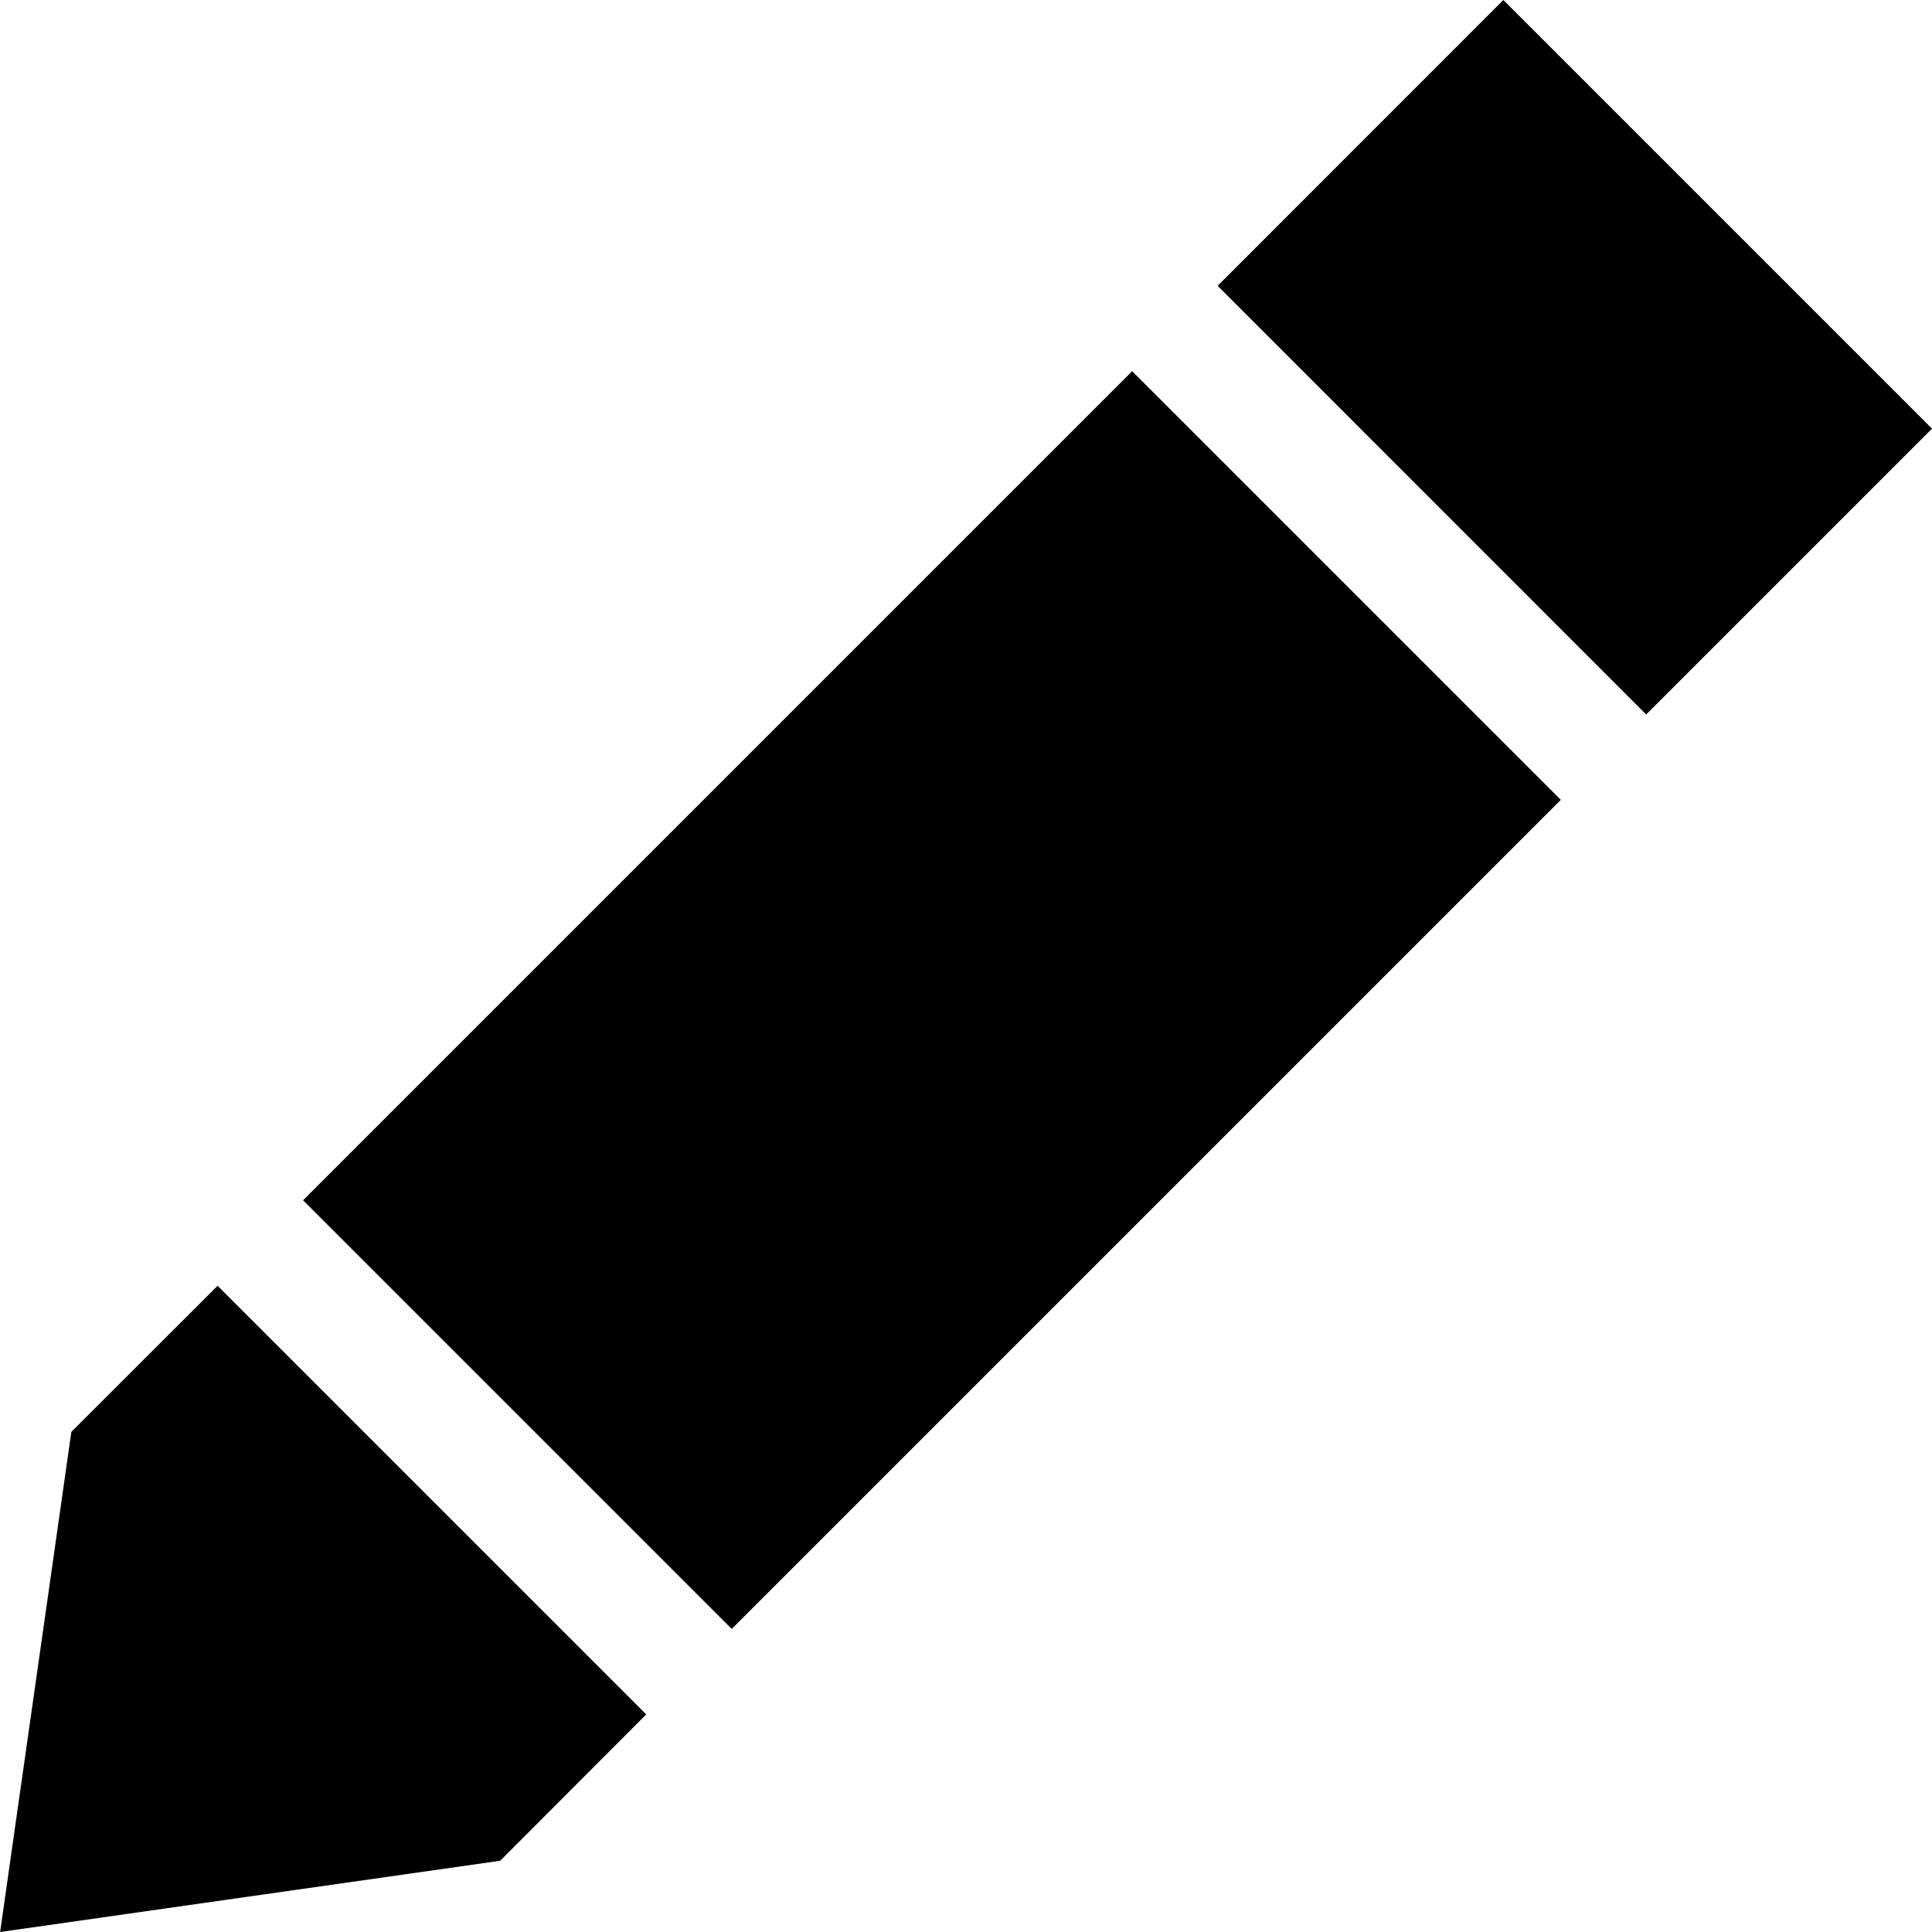 <svg xmlns="http://www.w3.org/2000/svg" viewBox="0 0 16 16"><path d="M12.45 0l-2.366 2.367 3.549 3.55L16 3.55zM.591 11.858L.001 16l4.141-.59 1.21-1.212-3.55-3.55zM2.51 9.94l3.55 3.55 6.866-6.866-3.55-3.55z" fill-rule="evenodd"/></svg>
